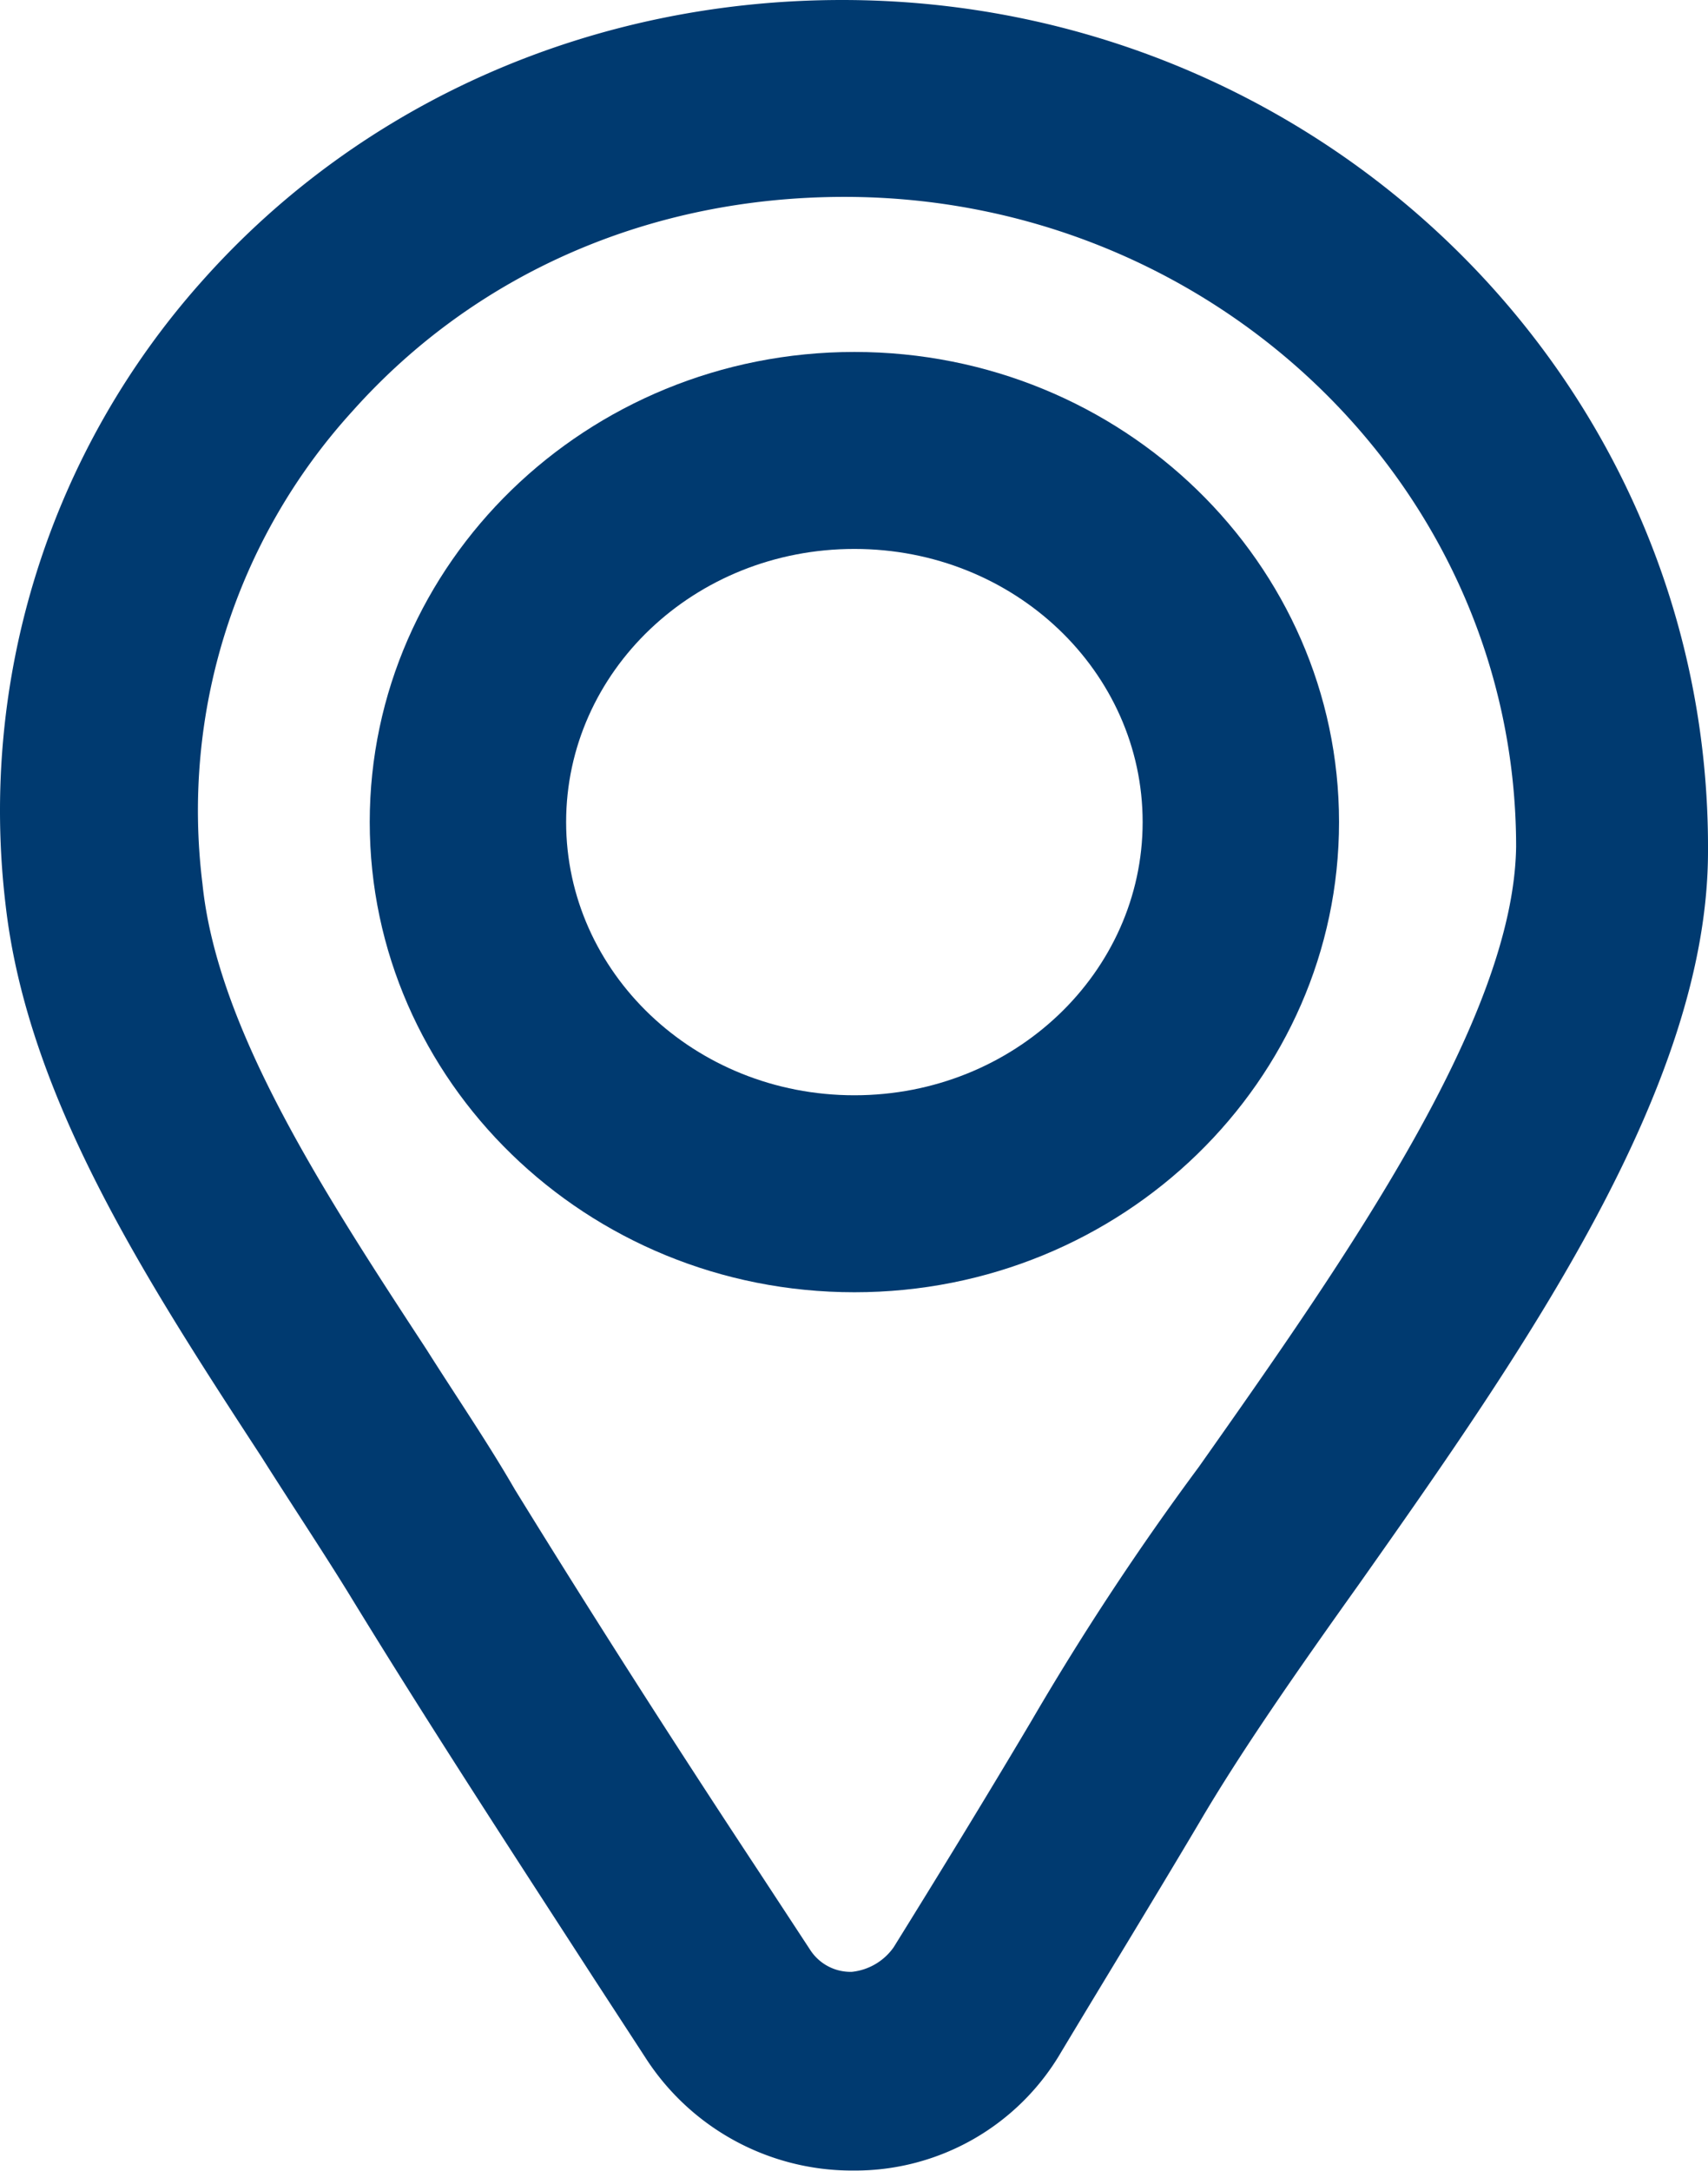 <svg xmlns="http://www.w3.org/2000/svg" viewBox="0 0 177.76 225.82"><defs><style>.cls-1{fill:#003a70;}</style></defs><title>Asset 7</title><g id="Layer_2" data-name="Layer 2"><g id="Layer_1-2" data-name="Layer 1"><path class="cls-1" d="M87.64,0C61.78,0,37.71,10.5,21.07,29.19a82.69,82.69,0,0,0-20.48,65c2.3,20,14.59,38.92,26.62,57.35,3.08,4.87,6.15,9.47,9,14.08,8.45,13.83,17.16,27.14,25.61,40.2L67.15,214a25.56,25.56,0,0,0,21.51,11.78h.26a24.82,24.82,0,0,0,21.5-12.29c4.61-7.68,9.48-15.62,14.34-23.81,4.35-7.43,10.24-15.87,16.64-24.84,17.16-24.32,36.36-51.71,36.36-76.29C178,39.43,137.31,0,87.64,0Zm37.12,152.6A287.92,287.92,0,0,0,107.35,179c-4.86,8.19-9.73,16.13-14.34,23.55a6.09,6.09,0,0,1-4.35,2.56,5,5,0,0,1-4.35-2.3l-5.38-8.2c-8.45-12.8-17.15-26.37-25.35-39.68-2.81-4.87-6.14-9.73-9.21-14.59C33.61,123.92,22.6,107,21.07,91.92A61.7,61.7,0,0,1,36.69,42.76c12.8-14.34,31-22.28,51.2-22.28,38.41,0,69.9,30.21,69.9,67.6C157.53,106,140.12,130.83,124.76,152.6Z"/><path class="cls-1" d="M88.92,36.61c-27.91,0-50.44,22-50.44,48.9S61,134.42,88.92,134.42s50.44-22,50.44-48.91S116.82,36.61,88.92,36.61Zm0,77.32c-16.65,0-30-12.8-30-28.42s13.31-28.41,30-28.41,30,12.8,30,28.41S105.56,113.93,88.92,113.93Z"/></g></g></svg>